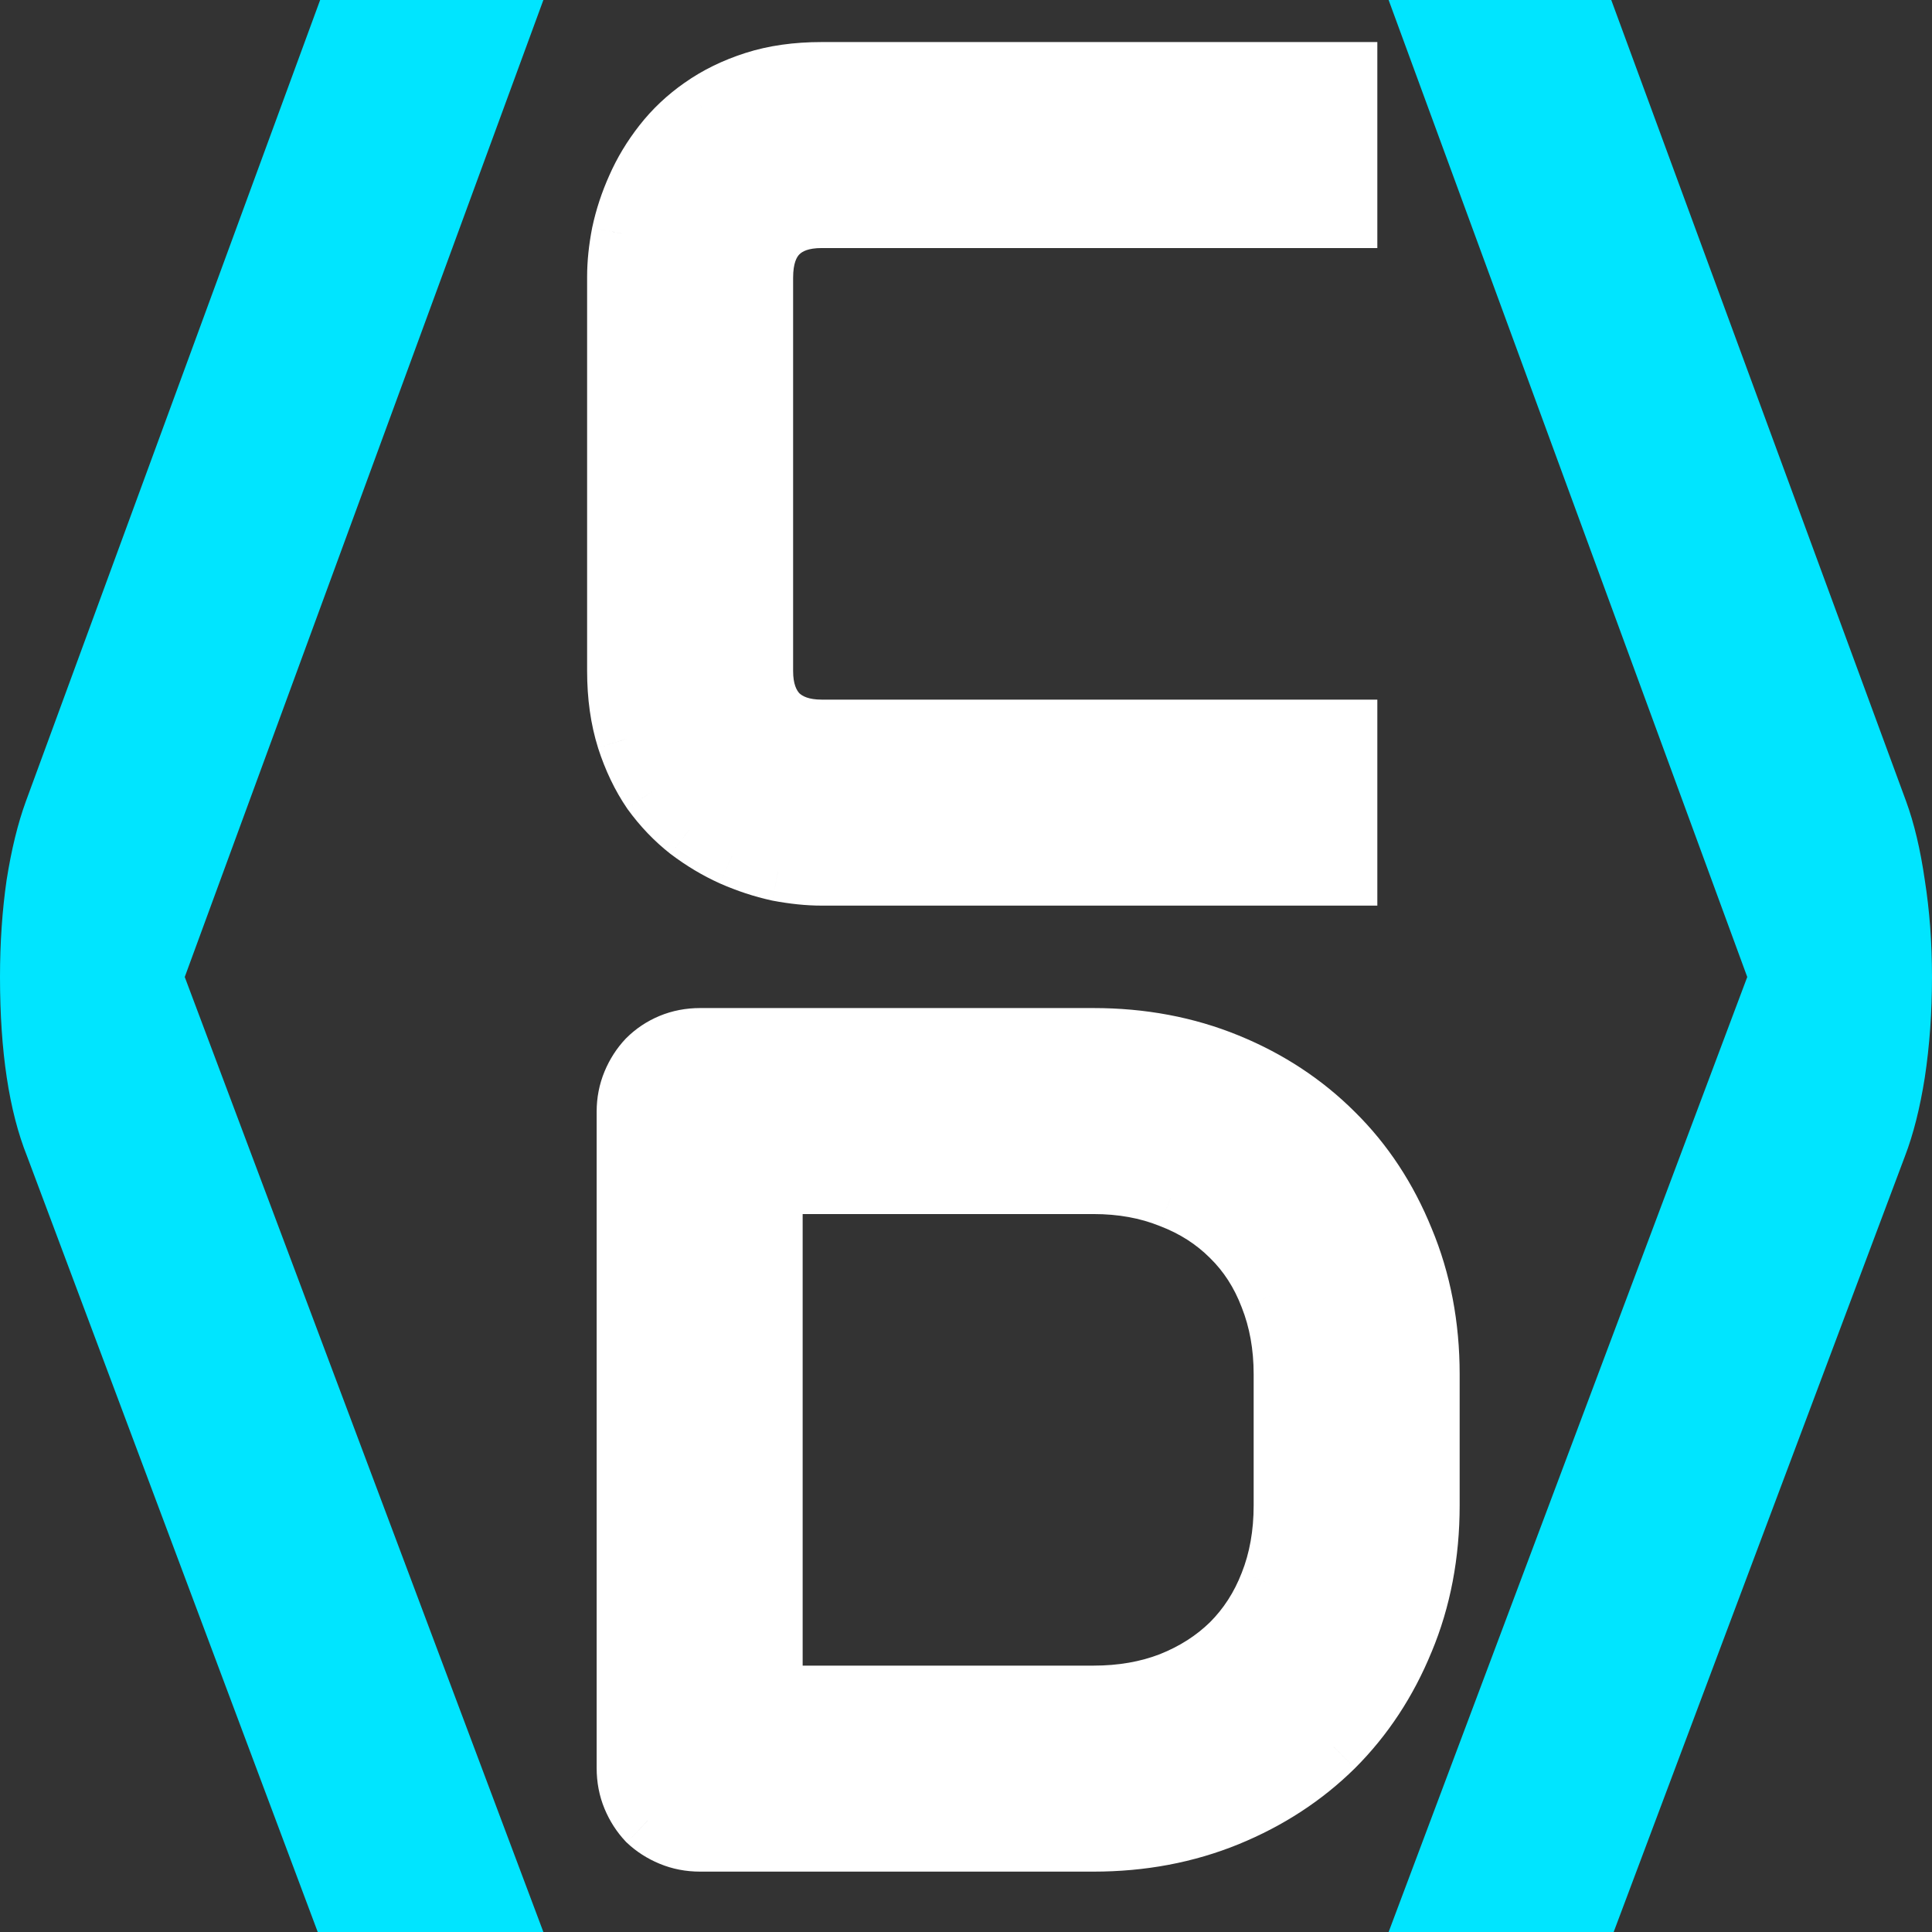 <svg width="64" height="64" viewBox="0 0 64 64" fill="none" xmlns="http://www.w3.org/2000/svg">
<rect x="0" y="0" width="64" height="64" fill="#333333" stroke="none"/>
<path d="M18 0L6.12 32.364L18 64H10.525L0.897 38.303C0.299 36.808 0 34.828 0 32.364C0 31.232 0.073 30.162 0.219 29.151C0.379 28.141 0.591 27.273 0.857 26.546L10.605 0H18Z" fill="#00E5FF"/>
<path d="M44.626 29H27.222C26.776 29 26.294 28.951 25.774 28.852C25.267 28.74 24.76 28.573 24.253 28.351C23.758 28.128 23.282 27.843 22.824 27.497C22.366 27.138 21.958 26.712 21.6 26.217C21.253 25.71 20.975 25.128 20.765 24.473C20.554 23.805 20.449 23.056 20.449 22.227V9.165C20.449 8.72 20.499 8.243 20.598 7.736C20.709 7.217 20.876 6.71 21.099 6.215C21.321 5.708 21.612 5.225 21.971 4.768C22.329 4.31 22.756 3.908 23.251 3.562C23.758 3.203 24.34 2.918 24.995 2.708C25.651 2.498 26.393 2.393 27.222 2.393H44.626V7.217H27.222C26.591 7.217 26.108 7.384 25.774 7.718C25.44 8.052 25.273 8.547 25.273 9.202V22.227C25.273 22.846 25.44 23.328 25.774 23.675C26.121 24.009 26.603 24.176 27.222 24.176H44.626V29ZM47.353 49.867C47.353 51.488 47.069 52.978 46.5 54.339C45.943 55.7 45.17 56.875 44.181 57.864C43.191 58.842 42.016 59.608 40.655 60.165C39.295 60.722 37.816 61 36.221 61H23.195C22.849 61 22.527 60.938 22.23 60.815C21.934 60.691 21.674 60.524 21.451 60.313C21.241 60.091 21.074 59.831 20.95 59.534C20.826 59.237 20.765 58.916 20.765 58.569V36.823C20.765 36.489 20.826 36.174 20.95 35.877C21.074 35.58 21.241 35.32 21.451 35.098C21.674 34.875 21.934 34.702 22.23 34.578C22.527 34.454 22.849 34.393 23.195 34.393H36.221C37.816 34.393 39.295 34.671 40.655 35.227C42.016 35.784 43.191 36.557 44.181 37.547C45.17 38.524 45.943 39.699 46.5 41.072C47.069 42.433 47.353 43.917 47.353 45.525V49.867ZM42.529 45.525C42.529 44.585 42.375 43.726 42.065 42.946C41.769 42.167 41.342 41.505 40.785 40.961C40.228 40.404 39.56 39.977 38.781 39.681C38.014 39.371 37.161 39.217 36.221 39.217H25.589V56.176H36.221C37.161 56.176 38.014 56.027 38.781 55.73C39.56 55.421 40.228 54.995 40.785 54.45C41.342 53.894 41.769 53.232 42.065 52.465C42.375 51.685 42.529 50.82 42.529 49.867V45.525Z" fill="white"/>
<path d="M44.626 29V30H45.626V29H44.626ZM25.774 28.852L25.56 29.828L25.574 29.831L25.587 29.834L25.774 28.852ZM24.253 28.351L23.843 29.262L23.851 29.266L24.253 28.351ZM22.824 27.497L22.207 28.284L22.214 28.289L22.221 28.294L22.824 27.497ZM21.6 26.217L20.774 26.781L20.782 26.792L20.79 26.804L21.6 26.217ZM20.765 24.473L19.811 24.773L19.812 24.778L20.765 24.473ZM20.598 7.736L19.62 7.527L19.618 7.536L19.616 7.545L20.598 7.736ZM21.099 6.215L22.011 6.625L22.014 6.617L21.099 6.215ZM21.971 4.768L21.184 4.151L21.971 4.768ZM23.251 3.562L23.824 4.381L23.828 4.378L23.251 3.562ZM44.626 2.393H45.626V1.393H44.626V2.393ZM44.626 7.217V8.217H45.626V7.217H44.626ZM25.774 23.675L25.055 24.369L25.067 24.382L25.08 24.395L25.774 23.675ZM44.626 24.176H45.626V23.176H44.626V24.176ZM44.626 28H27.222V30H44.626V28ZM27.222 28C26.849 28 26.43 27.959 25.962 27.869L25.587 29.834C26.157 29.942 26.703 30 27.222 30V28ZM25.989 27.875C25.55 27.779 25.106 27.633 24.655 27.435L23.851 29.266C24.415 29.514 24.984 29.702 25.56 29.828L25.989 27.875ZM24.663 27.439C24.241 27.248 23.829 27.003 23.428 26.7L22.221 28.294C22.735 28.683 23.276 29.007 23.843 29.262L24.663 27.439ZM23.441 26.71C23.06 26.412 22.716 26.053 22.409 25.63L20.79 26.804C21.201 27.37 21.673 27.865 22.207 28.284L23.441 26.71ZM22.425 25.653C22.14 25.234 21.901 24.742 21.717 24.167L19.812 24.778C20.049 25.515 20.367 26.185 20.774 26.781L22.425 25.653ZM21.718 24.172C21.544 23.617 21.449 22.973 21.449 22.227H19.449C19.449 23.14 19.565 23.992 19.811 24.773L21.718 24.172ZM21.449 22.227V9.165H19.449V22.227H21.449ZM21.449 9.165C21.449 8.793 21.491 8.382 21.579 7.928L19.616 7.545C19.507 8.105 19.449 8.646 19.449 9.165H21.449ZM21.576 7.946C21.672 7.497 21.816 7.057 22.011 6.625L20.187 5.804C19.936 6.362 19.746 6.937 19.62 7.527L21.576 7.946ZM22.014 6.617C22.202 6.19 22.448 5.779 22.758 5.384L21.184 4.151C20.776 4.671 20.441 5.225 20.183 5.813L22.014 6.617ZM22.758 5.384C23.053 5.007 23.407 4.673 23.824 4.381L22.677 2.742C22.105 3.143 21.605 3.612 21.184 4.151L22.758 5.384ZM23.828 4.378C24.244 4.084 24.732 3.843 25.3 3.66L24.69 1.756C23.947 1.994 23.272 2.322 22.674 2.745L23.828 4.378ZM25.3 3.66C25.84 3.487 26.476 3.393 27.222 3.393V1.393C26.31 1.393 25.462 1.508 24.69 1.756L25.3 3.66ZM27.222 3.393H44.626V1.393H27.222V3.393ZM43.626 2.393V7.217H45.626V2.393H43.626ZM44.626 6.217H27.222V8.217H44.626V6.217ZM27.222 6.217C26.418 6.217 25.645 6.433 25.067 7.011L26.482 8.425C26.572 8.335 26.764 8.217 27.222 8.217V6.217ZM25.067 7.011C24.483 7.595 24.273 8.386 24.273 9.202H26.273C26.273 8.707 26.398 8.508 26.482 8.425L25.067 7.011ZM24.273 9.202V22.227H26.273V9.202H24.273ZM24.273 22.227C24.273 23.028 24.494 23.787 25.055 24.369L26.494 22.981C26.387 22.87 26.273 22.664 26.273 22.227H24.273ZM25.08 24.395C25.662 24.956 26.421 25.176 27.222 25.176V23.176C26.785 23.176 26.58 23.062 26.468 22.955L25.08 24.395ZM27.222 25.176H44.626V23.176H27.222V25.176ZM43.626 24.176V29H45.626V24.176H43.626ZM46.5 54.339L45.577 53.953L45.575 53.96L46.5 54.339ZM44.181 57.864L44.883 58.576L44.888 58.571L44.181 57.864ZM22.23 60.815L21.846 61.737L22.23 60.815ZM21.451 60.313L20.724 61L20.744 61.021L20.765 61.041L21.451 60.313ZM21.451 35.098L20.744 34.391L20.734 34.401L20.724 34.411L21.451 35.098ZM44.181 37.547L43.474 38.254L43.478 38.258L44.181 37.547ZM46.5 41.072L45.573 41.448L45.577 41.458L46.5 41.072ZM42.065 42.946L41.131 43.302L41.136 43.315L42.065 42.946ZM40.785 40.961L40.078 41.668L40.086 41.676L40.785 40.961ZM38.781 39.681L38.407 40.608L38.416 40.612L38.425 40.615L38.781 39.681ZM25.589 39.217V38.217H24.589V39.217H25.589ZM25.589 56.176H24.589V57.176H25.589V56.176ZM38.781 55.73L39.142 56.663L39.15 56.66L38.781 55.73ZM40.785 54.45L41.484 55.165L41.492 55.157L40.785 54.45ZM42.065 52.465L41.136 52.096L41.133 52.104L42.065 52.465ZM46.353 49.867C46.353 51.368 46.09 52.726 45.577 53.953L47.423 54.725C48.047 53.23 48.353 51.607 48.353 49.867H46.353ZM45.575 53.96C45.066 55.204 44.364 56.266 43.474 57.157L44.888 58.571C45.976 57.483 46.821 56.195 47.425 54.718L45.575 53.96ZM43.478 57.153C42.587 58.033 41.523 58.73 40.277 59.239L41.034 61.091C42.508 60.487 43.795 59.65 44.883 58.576L43.478 57.153ZM40.277 59.239C39.046 59.743 37.698 60 36.221 60V62C37.935 62 39.543 61.7 41.034 61.091L40.277 59.239ZM36.221 60H23.195V62H36.221V60ZM23.195 60C22.971 60 22.781 59.961 22.615 59.891L21.846 61.737C22.274 61.916 22.727 62 23.195 62V60ZM22.615 59.891C22.424 59.812 22.268 59.709 22.138 59.587L20.765 61.041C21.079 61.338 21.443 61.57 21.846 61.737L22.615 59.891ZM22.178 59.627C22.055 59.496 21.953 59.34 21.873 59.15L20.027 59.919C20.195 60.322 20.427 60.685 20.724 61L22.178 59.627ZM21.873 59.15C21.804 58.984 21.765 58.794 21.765 58.569H19.765C19.765 59.038 19.849 59.491 20.027 59.919L21.873 59.15ZM21.765 58.569V36.823H19.765V58.569H21.765ZM21.765 36.823C21.765 36.616 21.802 36.432 21.873 36.262L20.027 35.492C19.851 35.916 19.765 36.362 19.765 36.823H21.765ZM21.873 36.262C21.953 36.071 22.055 35.915 22.178 35.784L20.724 34.411C20.427 34.726 20.195 35.089 20.027 35.492L21.873 36.262ZM22.158 35.805C22.287 35.676 22.436 35.576 22.615 35.501L21.846 33.655C21.431 33.828 21.061 34.074 20.744 34.391L22.158 35.805ZM22.615 35.501C22.781 35.432 22.971 35.393 23.195 35.393V33.393C22.727 33.393 22.274 33.477 21.846 33.655L22.615 35.501ZM23.195 35.393H36.221V33.393H23.195V35.393ZM36.221 35.393C37.698 35.393 39.046 35.65 40.277 36.153L41.034 34.302C39.543 33.692 37.935 33.393 36.221 33.393V35.393ZM40.277 36.153C41.521 36.662 42.583 37.363 43.474 38.254L44.888 36.84C43.8 35.752 42.511 34.906 41.034 34.302L40.277 36.153ZM43.478 38.258C44.365 39.134 45.064 40.193 45.573 41.448L47.427 40.697C46.822 39.206 45.976 37.914 44.883 36.835L43.478 38.258ZM45.577 41.458C46.091 42.686 46.353 44.038 46.353 45.525H48.353C48.353 43.797 48.047 42.18 47.423 40.687L45.577 41.458ZM46.353 45.525V49.867H48.353V45.525H46.353ZM43.529 45.525C43.529 44.474 43.356 43.487 42.995 42.577L41.136 43.315C41.393 43.964 41.529 44.696 41.529 45.525H43.529ZM43 42.59C42.655 41.685 42.152 40.898 41.484 40.246L40.086 41.676C40.532 42.112 40.882 42.648 41.131 43.302L43 42.59ZM41.492 40.254C40.83 39.592 40.04 39.09 39.137 38.746L38.425 40.615C39.081 40.865 39.627 41.217 40.078 41.668L41.492 40.254ZM39.155 38.753C38.254 38.39 37.272 38.217 36.221 38.217V40.217C37.05 40.217 37.774 40.353 38.407 40.608L39.155 38.753ZM36.221 38.217H25.589V40.217H36.221V38.217ZM24.589 39.217V56.176H26.589V39.217H24.589ZM25.589 57.176H36.221V55.176H25.589V57.176ZM36.221 57.176C37.267 57.176 38.245 57.01 39.142 56.663L38.42 54.798C37.784 55.044 37.055 55.176 36.221 55.176V57.176ZM39.15 56.66C40.043 56.306 40.826 55.809 41.484 55.165L40.086 53.735C39.631 54.18 39.078 54.537 38.412 54.801L39.15 56.66ZM41.492 55.157C42.152 54.498 42.653 53.717 42.998 52.826L41.133 52.104C40.884 52.747 40.532 53.289 40.078 53.743L41.492 55.157ZM42.995 52.834C43.357 51.922 43.529 50.929 43.529 49.867H41.529C41.529 50.71 41.393 51.449 41.136 52.096L42.995 52.834ZM43.529 49.867V45.525H41.529V49.867H43.529Z" fill="white"/>
<path d="M53.375 0L63.143 26.546C63.409 27.273 63.615 28.141 63.761 29.151C63.92 30.162 64 31.232 64 32.364C64 33.535 63.92 34.647 63.761 35.697C63.601 36.707 63.382 37.576 63.103 38.303L53.455 64H46L57.88 32.364L46 0H53.375Z" fill="#00E5FF"/>
</svg>
